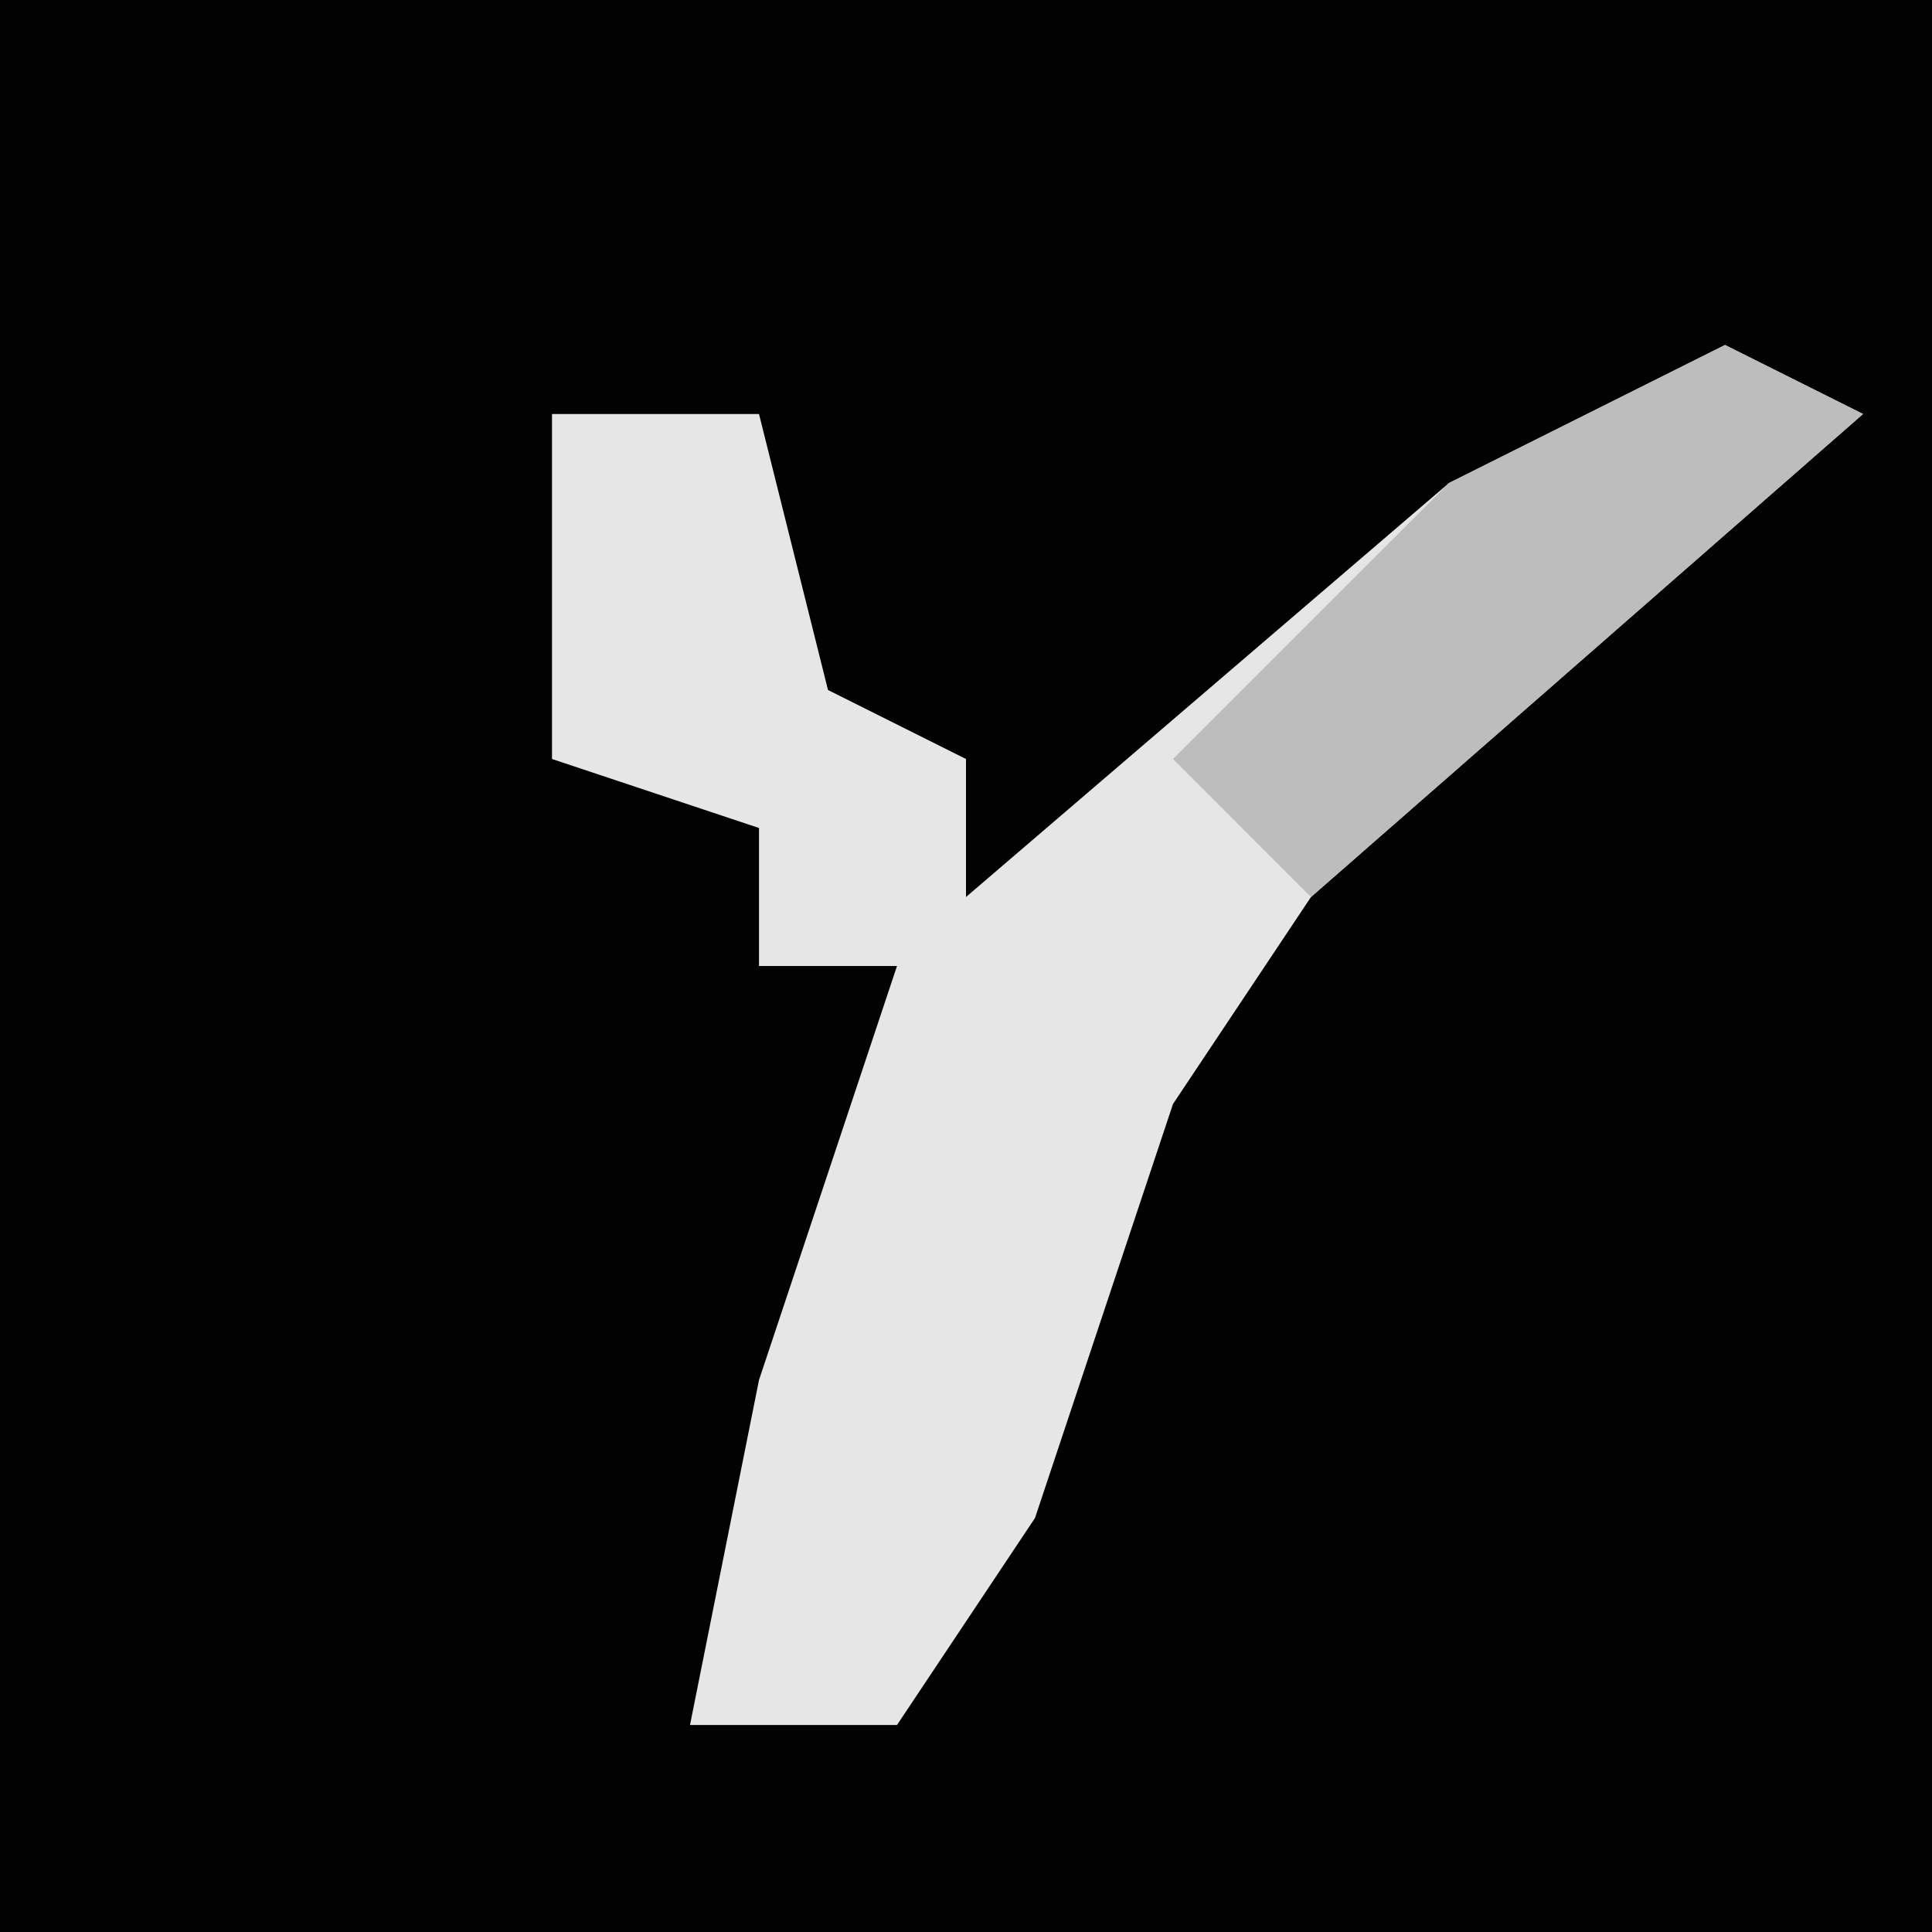 <?xml version="1.0" encoding="UTF-8"?>
<svg version="1.1" xmlns="http://www.w3.org/2000/svg" width="28" height="28">
<path d="M0,0 L28,0 L28,28 L0,28 Z " fill="#020202" transform="translate(0,0)"/>
<path d="M0,0 L2,1 L-6,8 L-8,11 L-10,17 L-12,20 L-15,20 L-14,15 L-12,9 L-14,9 L-14,7 L-17,6 L-17,1 L-14,1 L-13,5 L-11,6 L-11,8 L-4,2 Z " fill="#E6E6E6" transform="translate(25,5)"/>
<path d="M0,0 L2,1 L-6,8 L-8,6 L-4,2 Z " fill="#BDBDBD" transform="translate(25,5)"/>
</svg>
